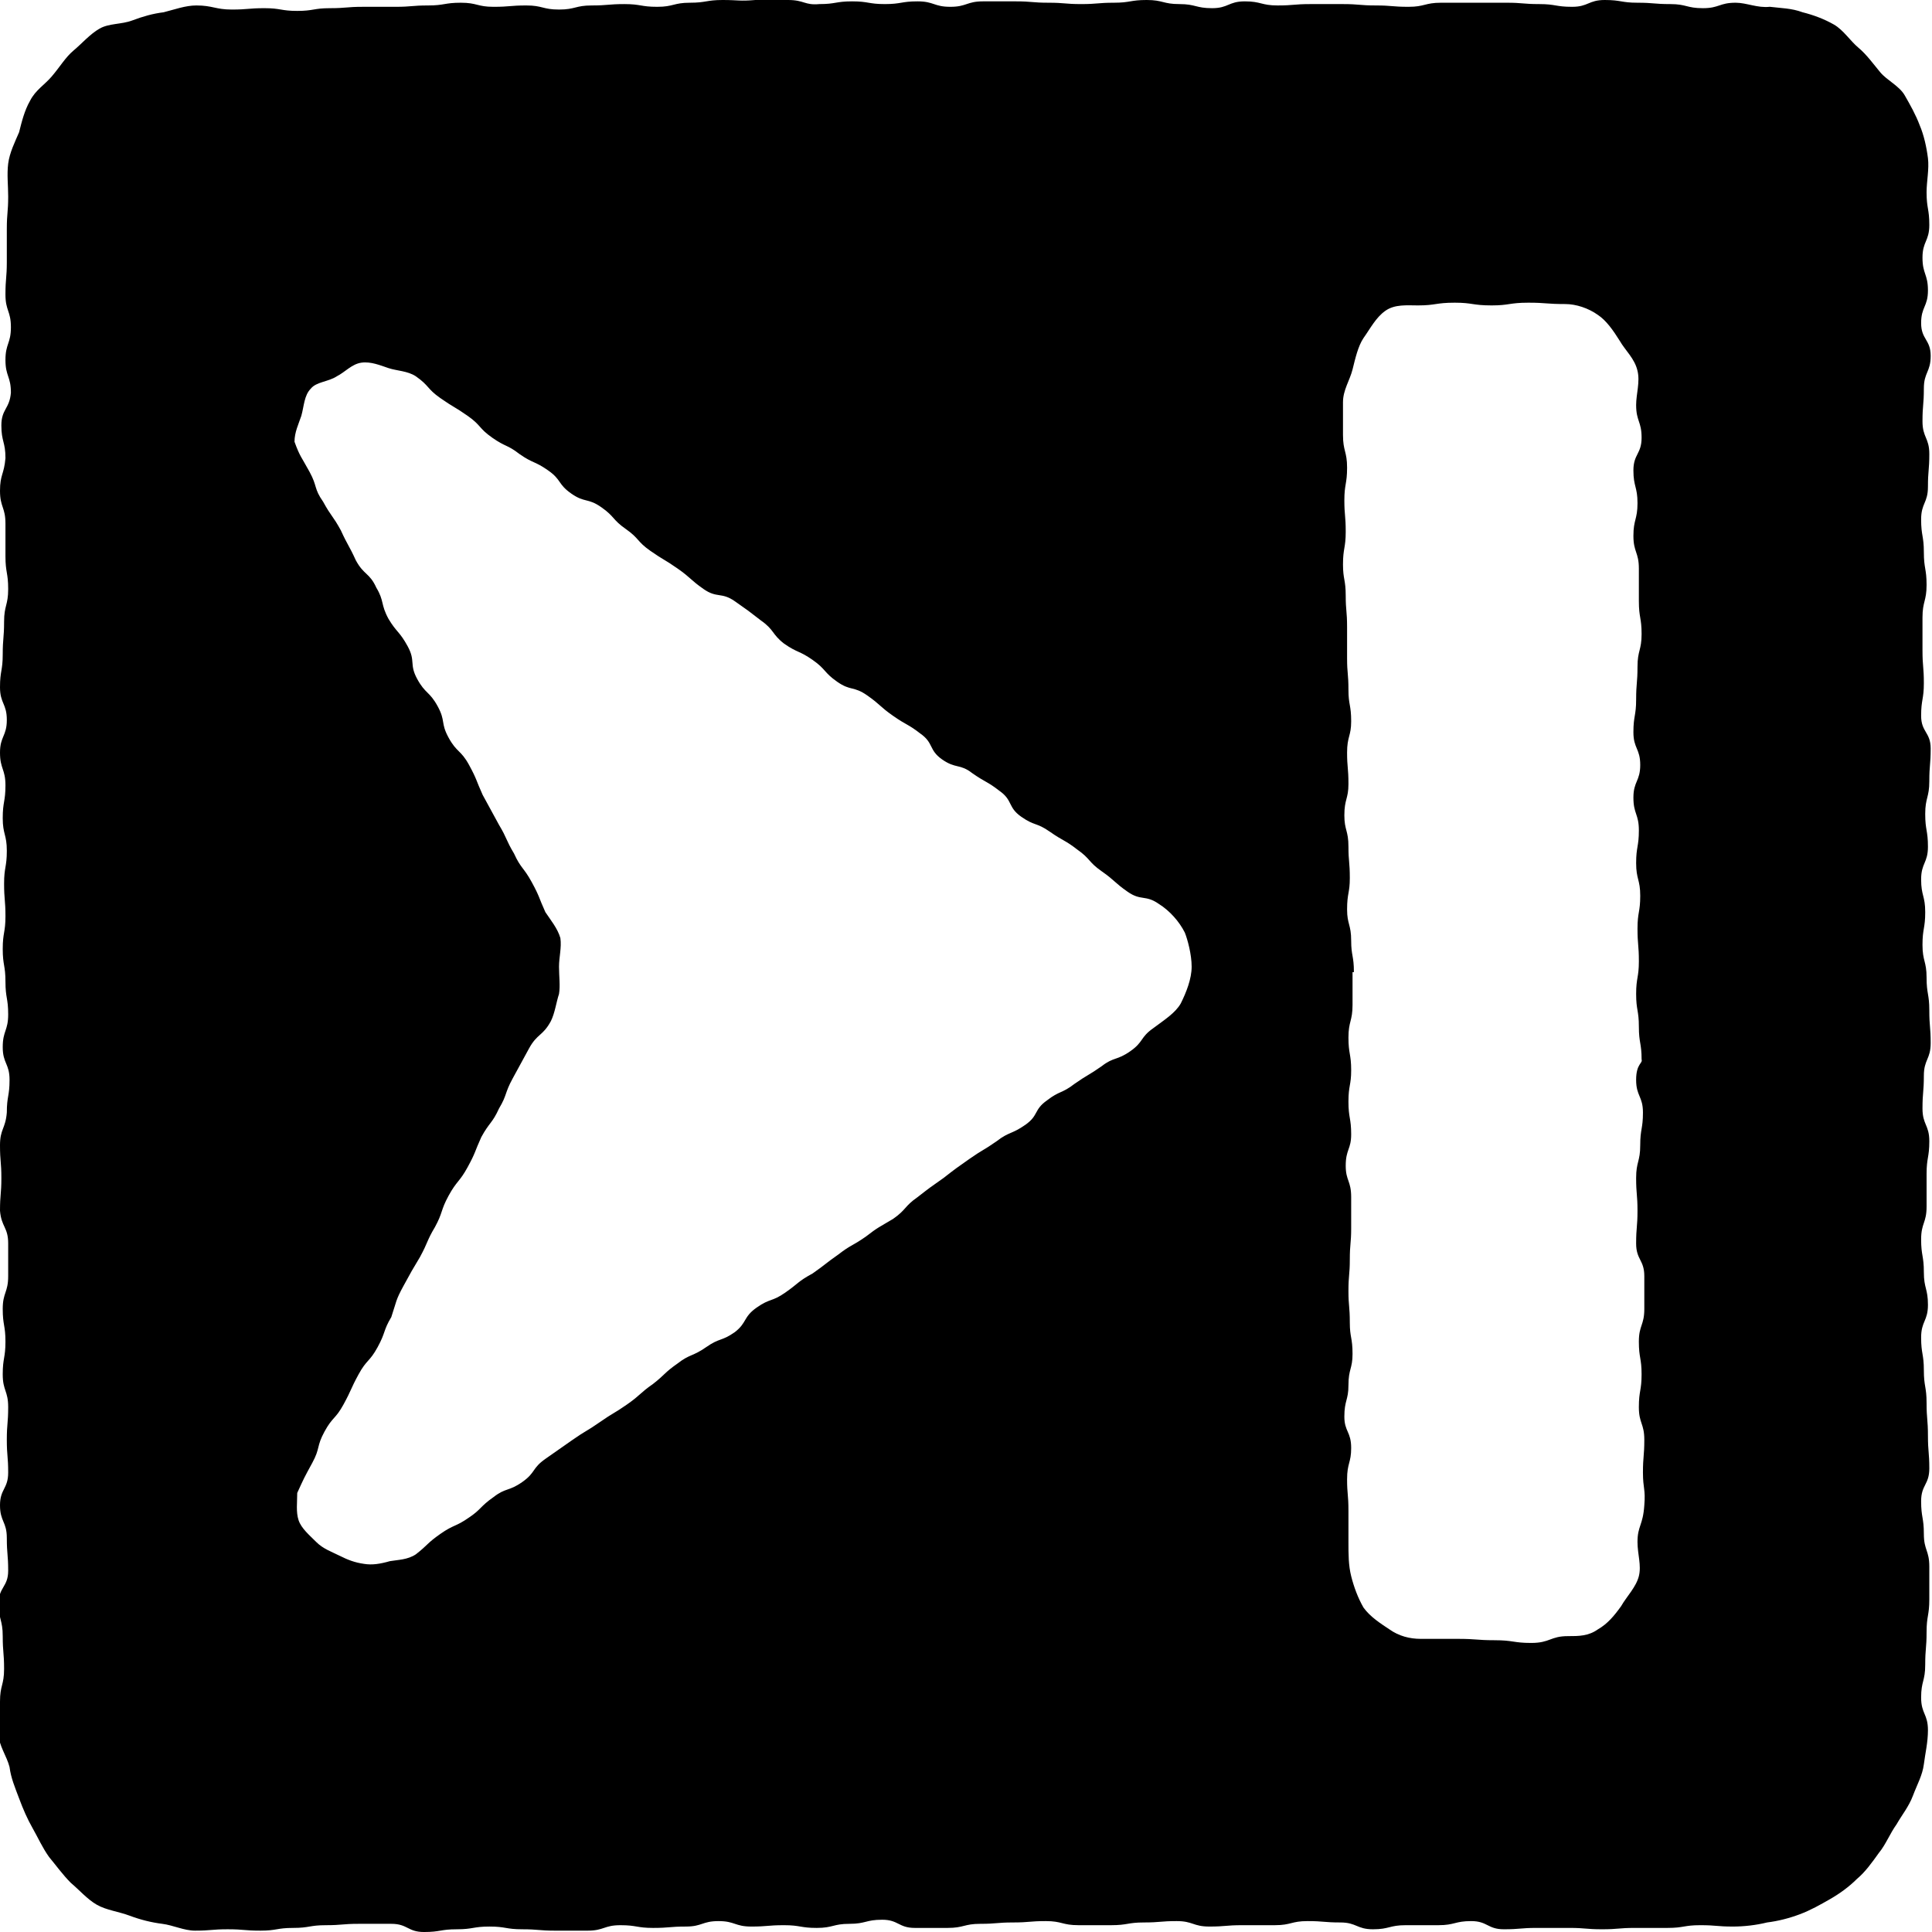 <?xml version="1.0" encoding="utf-8"?>
<!-- Generator: Adobe Illustrator 27.0.0, SVG Export Plug-In . SVG Version: 6.00 Build 0)  -->
<svg version="1.1" id="Livello_1" xmlns="http://www.w3.org/2000/svg" xmlns:xlink="http://www.w3.org/1999/xlink" x="0px" y="0px"
	 viewBox="0 0 14.17 14.17" style="enable-background:new 0 0 14.17 14.17;" xml:space="preserve">
<path d="M12.73,0.02c-0.12,0-0.12,0.04-0.24,0.04c-0.12,0-0.12-0.03-0.24-0.03c-0.12,0-0.12-0.01-0.24-0.01
	C11.89,0.02,11.89,0,11.77,0c-0.12,0-0.12,0.05-0.24,0.05c-0.12,0-0.12-0.02-0.24-0.02c-0.12,0-0.12-0.01-0.24-0.01
	c-0.12,0-0.12,0-0.24,0c-0.12,0-0.12,0-0.24,0c-0.12,0-0.12,0.03-0.24,0.03c-0.12,0-0.12-0.01-0.24-0.01
	c-0.12,0-0.12-0.01-0.24-0.01c-0.12,0-0.12,0-0.24,0c-0.12,0-0.12,0.01-0.24,0.01c-0.12,0-0.12-0.03-0.24-0.03
	c-0.12,0-0.12,0.05-0.24,0.05c-0.12,0-0.12-0.03-0.24-0.03c-0.12,0-0.12-0.03-0.24-0.03c-0.12,0-0.12,0.02-0.24,0.02
	c-0.12,0-0.12,0.01-0.24,0.01c-0.12,0-0.12-0.01-0.24-0.01c-0.12,0-0.12-0.01-0.24-0.01c-0.12,0-0.12,0-0.24,0
	c-0.12,0-0.12,0.04-0.24,0.04c-0.12,0-0.12-0.04-0.24-0.04c-0.12,0-0.12,0.02-0.24,0.02c-0.12,0-0.12-0.02-0.24-0.02
	c-0.12,0-0.12,0.02-0.24,0.02C5.9,0.04,5.9,0,5.78,0c-0.12,0-0.12,0-0.24,0C5.42,0.01,5.42,0,5.3,0C5.18,0,5.18,0.02,5.06,0.02
	c-0.12,0-0.12,0.03-0.24,0.03c-0.12,0-0.12-0.02-0.24-0.02c-0.12,0-0.12,0.01-0.24,0.01c-0.12,0-0.12,0.03-0.24,0.03
	c-0.12,0-0.12-0.03-0.24-0.03c-0.12,0-0.12,0.01-0.24,0.01c-0.12,0-0.12-0.03-0.24-0.03c-0.12,0-0.12,0.02-0.24,0.02
	c-0.12,0-0.12,0.01-0.24,0.01c-0.12,0-0.12,0-0.24,0c-0.12,0-0.12,0.01-0.24,0.01c-0.12,0-0.12,0.02-0.24,0.02
	c-0.12,0-0.12-0.02-0.24-0.02c-0.12,0-0.12,0.01-0.24,0.01S1.56,0.04,1.44,0.04c-0.08,0-0.16,0.03-0.24,0.05
	C1.12,0.1,1.05,0.12,0.97,0.15C0.89,0.18,0.8,0.17,0.73,0.21C0.66,0.25,0.6,0.32,0.54,0.37c-0.06,0.05-0.1,0.12-0.16,0.19
	C0.33,0.62,0.26,0.66,0.22,0.74C0.18,0.81,0.16,0.89,0.14,0.97C0.11,1.04,0.07,1.12,0.06,1.2c-0.01,0.08,0,0.16,0,0.24
	c0,0.12-0.01,0.12-0.01,0.24c0,0.12,0,0.12,0,0.24c0,0.12-0.01,0.12-0.01,0.24c0,0.12,0.04,0.12,0.04,0.24
	c0,0.12-0.04,0.12-0.04,0.24c0,0.12,0.04,0.12,0.04,0.24C0.07,3,0.01,3,0.01,3.12c0,0.12,0.03,0.12,0.03,0.24
	C0.03,3.48,0,3.48,0,3.6c0,0.12,0.04,0.12,0.04,0.24c0,0.12,0,0.12,0,0.24c0,0.12,0.02,0.12,0.02,0.24c0,0.12-0.03,0.12-0.03,0.24
	c0,0.12-0.01,0.12-0.01,0.24c0,0.12-0.02,0.12-0.02,0.24c0,0.12,0.05,0.12,0.05,0.24c0,0.12-0.05,0.12-0.05,0.24
	c0,0.12,0.04,0.12,0.04,0.24c0,0.12-0.02,0.12-0.02,0.24c0,0.12,0.03,0.12,0.03,0.24c0,0.12-0.02,0.12-0.02,0.24
	c0,0.12,0.01,0.12,0.01,0.24c0,0.12-0.02,0.12-0.02,0.24c0,0.12,0.02,0.12,0.02,0.24c0,0.12,0.02,0.12,0.02,0.24
	c0,0.12-0.04,0.12-0.04,0.24c0,0.12,0.05,0.12,0.05,0.24c0,0.12-0.02,0.12-0.02,0.24C0.04,8.28,0,8.28,0,8.4
	c0,0.12,0.01,0.12,0.01,0.24c0,0.12-0.01,0.12-0.01,0.24C0.01,9,0.06,9,0.06,9.12c0,0.12,0,0.12,0,0.24c0,0.12-0.04,0.12-0.04,0.24
	c0,0.12,0.02,0.12,0.02,0.24c0,0.12-0.02,0.12-0.02,0.24c0,0.12,0.04,0.12,0.04,0.24c0,0.12-0.01,0.12-0.01,0.24
	c0,0.12,0.01,0.12,0.01,0.24c0,0.12-0.06,0.12-0.06,0.24c0,0.12,0.05,0.12,0.05,0.24c0,0.12,0.01,0.12,0.01,0.24
	c0,0.12-0.07,0.12-0.07,0.24c0,0.12,0.03,0.12,0.03,0.24c0,0.12,0.01,0.12,0.01,0.24c0,0.12-0.03,0.12-0.03,0.24
	c0,0.12-0.01,0.12-0.01,0.24c0,0.08,0.06,0.16,0.08,0.24c0.01,0.08,0.04,0.15,0.07,0.23c0.03,0.08,0.06,0.15,0.1,0.22
	c0.04,0.07,0.07,0.14,0.12,0.21c0.05,0.06,0.1,0.13,0.16,0.19c0.06,0.05,0.12,0.12,0.19,0.16c0.07,0.04,0.16,0.05,0.24,0.08
	c0.08,0.03,0.16,0.05,0.24,0.06c0.08,0.01,0.16,0.05,0.24,0.05c0.12,0,0.12-0.01,0.24-0.01c0.12,0,0.12,0.01,0.24,0.01
	c0.12,0,0.12-0.02,0.24-0.02c0.12,0,0.12-0.02,0.24-0.02c0.12,0,0.12-0.01,0.24-0.01c0.12,0,0.12,0,0.24,0
	c0.12,0,0.12,0.06,0.24,0.06c0.12,0,0.12-0.02,0.24-0.02c0.12,0,0.12-0.02,0.24-0.02c0.12,0,0.12,0.02,0.24,0.02
	c0.12,0,0.12,0.01,0.24,0.01c0.12,0,0.12,0,0.24,0c0.12,0,0.12-0.04,0.24-0.04c0.12,0,0.12,0.02,0.24,0.02
	c0.12,0,0.12-0.01,0.24-0.01c0.12,0,0.12-0.04,0.24-0.04c0.12,0,0.12,0.04,0.24,0.04c0.12,0,0.12-0.01,0.24-0.01
	c0.12,0,0.12,0.02,0.24,0.02c0.12,0,0.12-0.03,0.24-0.03c0.12,0,0.12-0.03,0.24-0.03c0.12,0,0.12,0.06,0.24,0.06
	c0.12,0,0.12,0,0.24,0c0.12,0,0.12-0.03,0.24-0.03c0.12,0,0.12-0.01,0.24-0.01c0.12,0,0.12-0.01,0.24-0.01
	c0.12,0,0.12,0.03,0.24,0.03c0.12,0,0.12,0,0.24,0c0.12,0,0.12-0.02,0.24-0.02c0.12,0,0.12-0.01,0.24-0.01
	c0.12,0,0.12,0.04,0.24,0.04c0.12,0,0.12-0.01,0.24-0.01c0.12,0,0.12,0,0.24,0c0.12,0,0.12-0.03,0.24-0.03
	c0.12,0,0.12,0.01,0.24,0.01c0.12,0,0.12,0.05,0.24,0.05c0.12,0,0.12-0.03,0.24-0.03c0.12,0,0.12,0,0.24,0
	c0.12,0,0.12-0.03,0.24-0.03c0.12,0,0.12,0.06,0.24,0.06c0.12,0,0.12-0.01,0.24-0.01c0.12,0,0.12,0,0.24,0
	c0.12,0,0.12,0.01,0.24,0.01c0.12,0,0.12-0.01,0.24-0.01c0.12,0,0.12,0,0.24,0c0.12,0,0.12-0.02,0.24-0.02s0.12,0.01,0.24,0.01
	c0.08,0,0.17-0.01,0.25-0.03c0.08-0.01,0.16-0.03,0.24-0.06c0.08-0.03,0.15-0.07,0.22-0.11c0.07-0.04,0.14-0.09,0.2-0.15
	c0.06-0.05,0.11-0.12,0.16-0.19c0.05-0.06,0.08-0.14,0.13-0.21c0.04-0.07,0.09-0.13,0.12-0.21c0.03-0.08,0.07-0.15,0.08-0.23
	c0.01-0.08,0.03-0.16,0.03-0.25c0-0.12-0.05-0.12-0.05-0.24c0-0.12,0.03-0.12,0.03-0.24c0-0.12,0.01-0.12,0.01-0.24
	c0-0.12,0.02-0.12,0.02-0.24c0-0.12,0-0.12,0-0.24c0-0.12-0.04-0.12-0.04-0.24c0-0.12-0.02-0.12-0.02-0.24
	c0-0.12,0.06-0.12,0.06-0.24c0-0.12-0.01-0.12-0.01-0.24c0-0.12-0.01-0.12-0.01-0.24c0-0.12-0.02-0.12-0.02-0.24
	c0-0.12-0.02-0.12-0.02-0.24c0-0.12,0.05-0.12,0.05-0.24c0-0.12-0.03-0.12-0.03-0.24c0-0.12-0.02-0.12-0.02-0.24
	c0-0.12,0.04-0.12,0.04-0.24c0-0.12,0-0.12,0-0.24c0-0.12,0.02-0.12,0.02-0.24c0-0.12-0.05-0.12-0.05-0.24
	c0-0.12,0.01-0.12,0.01-0.24c0-0.12,0.05-0.12,0.05-0.24c0-0.12-0.01-0.12-0.01-0.24c0-0.12-0.02-0.12-0.02-0.24
	c0-0.12-0.03-0.12-0.03-0.24c0-0.12,0.02-0.12,0.02-0.24c0-0.12-0.03-0.12-0.03-0.24c0-0.12,0.05-0.12,0.05-0.24
	c0-0.12-0.02-0.12-0.02-0.24c0-0.12,0.03-0.12,0.03-0.24c0-0.12,0.01-0.12,0.01-0.24c0-0.12-0.07-0.12-0.07-0.24
	c0-0.12,0.02-0.12,0.02-0.24c0-0.12-0.01-0.12-0.01-0.24c0-0.12,0-0.12,0-0.24c0-0.12,0.03-0.12,0.03-0.24
	c0-0.12-0.02-0.12-0.02-0.24c0-0.12-0.02-0.12-0.02-0.24c0-0.12,0.05-0.12,0.05-0.24c0-0.12,0.01-0.12,0.01-0.24
	c0-0.12-0.05-0.12-0.05-0.24c0-0.12,0.01-0.12,0.01-0.24c0-0.12,0.05-0.12,0.05-0.24c0-0.12-0.07-0.12-0.07-0.24
	c0-0.12,0.05-0.12,0.05-0.24c0-0.12-0.04-0.12-0.04-0.24c0-0.12,0.05-0.12,0.05-0.24s-0.02-0.12-0.02-0.24
	c0-0.08,0.02-0.17,0.01-0.25c-0.01-0.08-0.03-0.17-0.06-0.24c-0.03-0.08-0.07-0.15-0.11-0.22c-0.04-0.07-0.13-0.11-0.18-0.17
	c-0.05-0.06-0.1-0.13-0.16-0.18c-0.06-0.05-0.11-0.13-0.18-0.17c-0.07-0.04-0.15-0.07-0.23-0.09c-0.08-0.03-0.16-0.03-0.24-0.04
	C12.89,0.06,12.81,0.02,12.73,0.02z M8.46,7.54c-0.1,0.07-0.07,0.1-0.17,0.17c-0.1,0.07-0.12,0.04-0.21,0.11
	c-0.1,0.07-0.1,0.06-0.2,0.13C7.79,8.02,7.77,8,7.68,8.07c-0.1,0.07-0.06,0.11-0.16,0.18C7.42,8.32,7.4,8.3,7.31,8.37
	c-0.1,0.07-0.1,0.06-0.2,0.13c-0.1,0.07-0.1,0.07-0.19,0.14c-0.1,0.07-0.1,0.07-0.19,0.14c-0.1,0.07-0.08,0.09-0.18,0.16
	C6.45,9,6.44,9,6.35,9.07c-0.1,0.07-0.11,0.06-0.2,0.13c-0.1,0.07-0.09,0.07-0.19,0.14C5.85,9.4,5.86,9.41,5.76,9.48
	c-0.1,0.07-0.11,0.04-0.21,0.11C5.45,9.66,5.48,9.7,5.39,9.77c-0.1,0.07-0.11,0.04-0.21,0.11C5.08,9.95,5.06,9.93,4.97,10
	c-0.1,0.07-0.09,0.08-0.18,0.15c-0.1,0.07-0.09,0.08-0.19,0.15c-0.1,0.07-0.1,0.06-0.2,0.13c-0.1,0.07-0.1,0.06-0.2,0.13
	c-0.1,0.07-0.1,0.07-0.2,0.14c-0.1,0.07-0.07,0.1-0.17,0.17c-0.1,0.07-0.12,0.04-0.21,0.11c-0.1,0.07-0.09,0.09-0.18,0.15
	c-0.1,0.07-0.11,0.05-0.21,0.12s-0.09,0.08-0.18,0.15c-0.06,0.04-0.13,0.04-0.19,0.05c-0.07,0.02-0.13,0.03-0.19,0.02
	c-0.07-0.01-0.12-0.03-0.18-0.06c-0.06-0.03-0.12-0.05-0.17-0.1c-0.05-0.05-0.11-0.1-0.13-0.16c-0.02-0.06-0.01-0.13-0.01-0.2
	c0.05-0.11,0.05-0.11,0.11-0.22c0.06-0.11,0.03-0.12,0.09-0.23c0.06-0.11,0.08-0.09,0.14-0.2c0.06-0.11,0.05-0.11,0.11-0.22
	c0.06-0.11,0.08-0.09,0.14-0.2c0.06-0.11,0.04-0.12,0.1-0.22C2.91,9.54,2.9,9.54,2.96,9.43c0.06-0.11,0.06-0.11,0.12-0.21
	C3.14,9.11,3.13,9.1,3.19,9c0.06-0.11,0.04-0.12,0.1-0.23c0.06-0.11,0.08-0.1,0.14-0.21c0.06-0.11,0.05-0.11,0.1-0.22
	c0.06-0.11,0.08-0.1,0.13-0.21C3.72,8.03,3.7,8.02,3.76,7.91C3.82,7.8,3.82,7.8,3.88,7.69c0.06-0.11,0.1-0.09,0.16-0.2
	c0.03-0.06,0.04-0.14,0.06-0.2C4.11,7.23,4.1,7.16,4.1,7.09c0-0.07,0.02-0.14,0.01-0.21C4.09,6.81,4.04,6.75,4,6.69
	C3.95,6.58,3.96,6.58,3.9,6.47c-0.06-0.11-0.08-0.1-0.13-0.21C3.71,6.16,3.72,6.15,3.66,6.05C3.6,5.94,3.6,5.94,3.54,5.83
	C3.49,5.72,3.5,5.72,3.44,5.61C3.38,5.5,3.35,5.52,3.29,5.41C3.23,5.3,3.27,5.29,3.21,5.18c-0.06-0.11-0.09-0.09-0.15-0.2
	C3,4.87,3.05,4.85,2.99,4.74c-0.06-0.11-0.08-0.1-0.14-0.2C2.79,4.43,2.82,4.41,2.76,4.31C2.71,4.2,2.67,4.22,2.61,4.11
	C2.56,4,2.55,4,2.5,3.89c-0.06-0.11-0.07-0.1-0.13-0.21C2.3,3.58,2.33,3.57,2.27,3.46C2.21,3.35,2.2,3.35,2.16,3.24
	c0-0.07,0.03-0.13,0.05-0.19c0.02-0.07,0.02-0.15,0.07-0.2C2.32,2.8,2.41,2.8,2.47,2.76c0.06-0.03,0.11-0.09,0.18-0.1
	c0.07-0.01,0.14,0.02,0.2,0.04c0.06,0.02,0.14,0.02,0.2,0.06c0.1,0.07,0.08,0.09,0.18,0.16c0.1,0.07,0.1,0.06,0.2,0.13
	c0.1,0.07,0.08,0.09,0.18,0.16c0.1,0.07,0.11,0.05,0.2,0.12c0.1,0.07,0.11,0.05,0.21,0.12c0.1,0.07,0.07,0.1,0.17,0.17
	c0.1,0.07,0.12,0.03,0.22,0.1c0.1,0.07,0.08,0.09,0.18,0.16c0.1,0.07,0.08,0.09,0.18,0.16c0.1,0.07,0.1,0.06,0.2,0.13
	c0.1,0.07,0.09,0.08,0.19,0.15c0.1,0.07,0.13,0.02,0.23,0.09c0.1,0.07,0.1,0.07,0.19,0.14c0.1,0.07,0.08,0.1,0.17,0.17
	c0.1,0.07,0.11,0.05,0.21,0.12c0.1,0.07,0.08,0.09,0.18,0.16c0.1,0.07,0.12,0.03,0.22,0.1c0.1,0.07,0.09,0.08,0.19,0.15
	c0.1,0.07,0.11,0.06,0.2,0.13c0.1,0.07,0.06,0.12,0.16,0.19c0.1,0.07,0.13,0.03,0.22,0.1c0.1,0.07,0.11,0.06,0.2,0.13
	c0.1,0.07,0.06,0.12,0.16,0.19c0.1,0.07,0.11,0.04,0.21,0.11c0.1,0.07,0.11,0.06,0.2,0.13c0.1,0.07,0.08,0.09,0.18,0.16
	c0.1,0.07,0.09,0.08,0.19,0.15c0.1,0.07,0.13,0.02,0.23,0.09c0.08,0.05,0.15,0.13,0.19,0.21C8.71,6.89,8.74,7,8.74,7.09
	c0,0.09-0.04,0.19-0.08,0.27C8.62,7.43,8.54,7.48,8.46,7.54z M12.01,11.31c0,0.09,0.03,0.17,0.01,0.25
	c-0.02,0.08-0.09,0.15-0.13,0.22c-0.05,0.07-0.1,0.13-0.17,0.17c-0.07,0.05-0.14,0.05-0.22,0.05c-0.13,0-0.13,0.05-0.27,0.05
	c-0.13,0-0.13-0.02-0.27-0.02c-0.13,0-0.13-0.01-0.27-0.01c-0.13,0-0.13,0-0.27,0c-0.08,0-0.16-0.02-0.23-0.07
	c-0.06-0.04-0.14-0.09-0.19-0.16c-0.04-0.07-0.07-0.15-0.09-0.23c-0.02-0.08-0.02-0.16-0.02-0.25c0-0.12,0-0.12,0-0.23
	c0-0.12-0.01-0.12-0.01-0.23c0-0.12,0.03-0.12,0.03-0.23c0-0.12-0.05-0.12-0.05-0.23c0-0.12,0.03-0.12,0.03-0.23
	c0-0.12,0.03-0.12,0.03-0.23c0-0.12-0.02-0.12-0.02-0.23c0-0.12-0.01-0.12-0.01-0.23c0-0.12,0.01-0.12,0.01-0.23
	c0-0.12,0.01-0.12,0.01-0.23c0-0.12,0-0.12,0-0.23c0-0.12-0.04-0.12-0.04-0.23c0-0.12,0.04-0.12,0.04-0.23
	c0-0.12-0.02-0.12-0.02-0.24c0-0.12,0.02-0.12,0.02-0.23c0-0.12-0.02-0.12-0.02-0.24c0-0.12,0.03-0.12,0.03-0.24
	c0-0.12,0-0.12,0-0.24c0,0,0.01,0,0.01,0c0-0.12-0.02-0.12-0.02-0.23c0-0.12-0.03-0.12-0.03-0.23c0-0.12,0.02-0.12,0.02-0.23
	c0-0.12-0.01-0.12-0.01-0.23c0-0.12-0.03-0.12-0.03-0.23c0-0.12,0.03-0.12,0.03-0.23c0-0.12-0.01-0.12-0.01-0.23
	c0-0.12,0.03-0.12,0.03-0.23c0-0.12-0.02-0.12-0.02-0.23c0-0.12-0.01-0.12-0.01-0.23c0-0.12,0-0.12,0-0.23
	c0-0.12-0.01-0.12-0.01-0.23c0-0.12-0.02-0.12-0.02-0.23c0-0.12,0.02-0.12,0.02-0.24c0-0.12-0.01-0.12-0.01-0.23
	c0-0.12,0.02-0.12,0.02-0.24c0-0.12-0.03-0.12-0.03-0.24s0-0.12,0-0.24c0-0.09,0.05-0.16,0.07-0.24c0.02-0.08,0.04-0.17,0.08-0.23
	c0.05-0.07,0.09-0.15,0.16-0.2c0.07-0.05,0.16-0.04,0.24-0.04c0.13,0,0.13-0.02,0.27-0.02c0.13,0,0.13,0.02,0.27,0.02
	c0.13,0,0.13-0.02,0.27-0.02c0.13,0,0.13,0.01,0.27,0.01c0.08,0,0.17,0.03,0.24,0.08c0.06,0.04,0.11,0.11,0.16,0.19
	c0.04,0.07,0.11,0.13,0.13,0.22c0.02,0.08-0.01,0.17-0.01,0.25c0,0.12,0.04,0.12,0.04,0.24c0,0.12-0.06,0.12-0.06,0.24
	c0,0.12,0.03,0.12,0.03,0.24c0,0.12-0.03,0.12-0.03,0.24c0,0.12,0.04,0.12,0.04,0.24c0,0.12,0,0.12,0,0.24
	c0,0.12,0.02,0.12,0.02,0.24c0,0.12-0.03,0.12-0.03,0.24c0,0.12-0.01,0.12-0.01,0.24c0,0.12-0.02,0.12-0.02,0.24
	c0,0.12,0.05,0.12,0.05,0.24c0,0.12-0.05,0.12-0.05,0.24c0,0.12,0.04,0.12,0.04,0.24c0,0.12-0.02,0.12-0.02,0.24
	c0,0.12,0.03,0.12,0.03,0.24c0,0.12-0.02,0.12-0.02,0.24c0,0.12,0.01,0.12,0.01,0.24c0,0.12-0.02,0.12-0.02,0.24
	c0,0.12,0.02,0.12,0.02,0.24c0,0.12,0.02,0.12,0.02,0.24C12.05,7.8,12,7.8,12,7.92c0,0.12,0.05,0.12,0.05,0.24
	c0,0.12-0.02,0.12-0.02,0.24c0,0.12-0.03,0.12-0.03,0.24c0,0.12,0.01,0.12,0.01,0.24c0,0.12-0.01,0.12-0.01,0.24
	c0,0.12,0.06,0.12,0.06,0.24c0,0.12,0,0.12,0,0.24c0,0.12-0.04,0.12-0.04,0.24c0,0.12,0.02,0.12,0.02,0.24
	c0,0.12-0.02,0.12-0.02,0.24c0,0.12,0.04,0.12,0.04,0.24c0,0.12-0.01,0.12-0.01,0.24c0,0.12,0.02,0.12,0.01,0.24
	C12.05,11.19,12.01,11.19,12.01,11.31z"/>
</svg>
